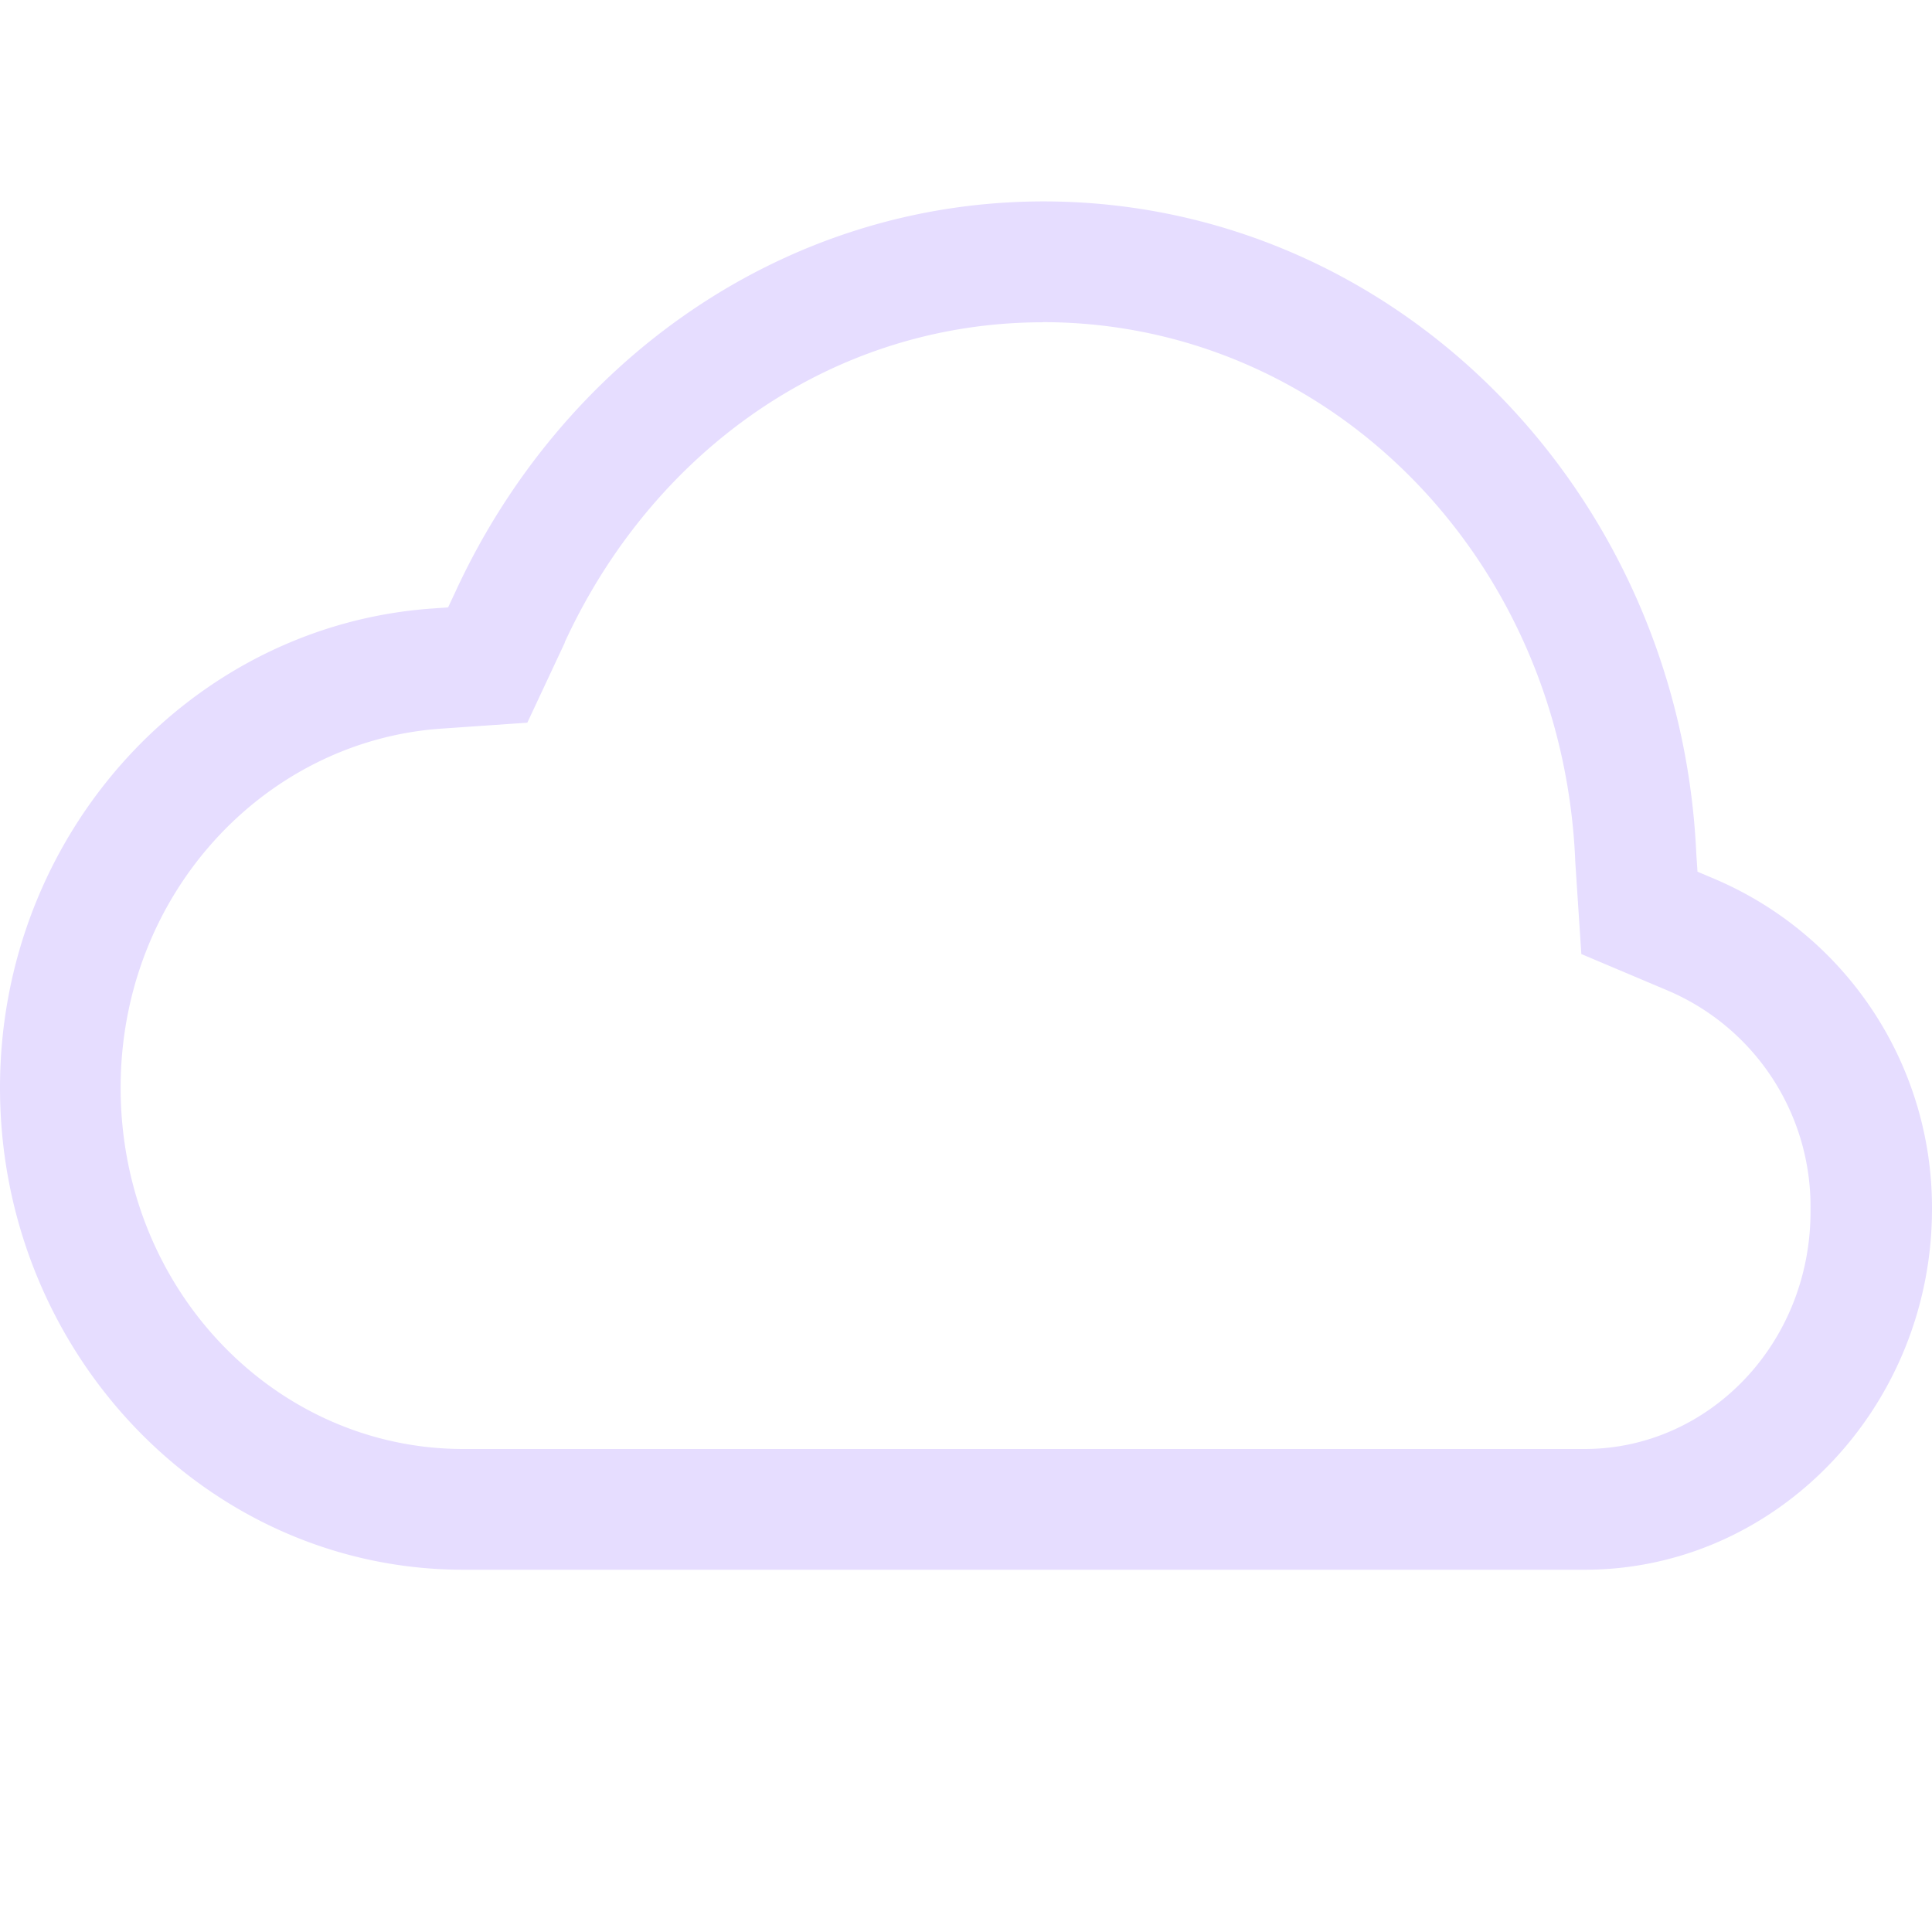 <svg xmlns="http://www.w3.org/2000/svg" width="16" height="16">
 <g color="#000" transform="translate(-1173 -93)">
  <path fill="#e6ddff" d="M1181.64 94.668c-2.158.002-3.992 1.331-4.868 3.232l-.061.13-.139.01c-1.994.144-3.572 1.87-3.572 3.968 0 2.193 1.716 3.992 3.838 3.992h9.284c1.592 0 2.878-1.35 2.878-2.988a2.958 2.958 0 0 0-1.805-2.735l-.137-.058-.01-.149c-.135-2.993-2.487-5.4-5.404-5.402zm0 1c2.368.002 4.292 1.952 4.405 4.447v.01l.051.776.703.297a1.944 1.944 0 0 1 1.195 1.814c.01 1.114-.845 1.988-1.87 1.988H1176.837c-1.556 0-2.838-1.32-2.838-2.992 0-1.597 1.185-2.866 2.645-2.973l.723-.05.31-.662v-.004c.728-1.58 2.213-2.65 3.961-2.65z" font-family="sans-serif" font-weight="400" overflow="visible"/>
 </g>
</svg>
